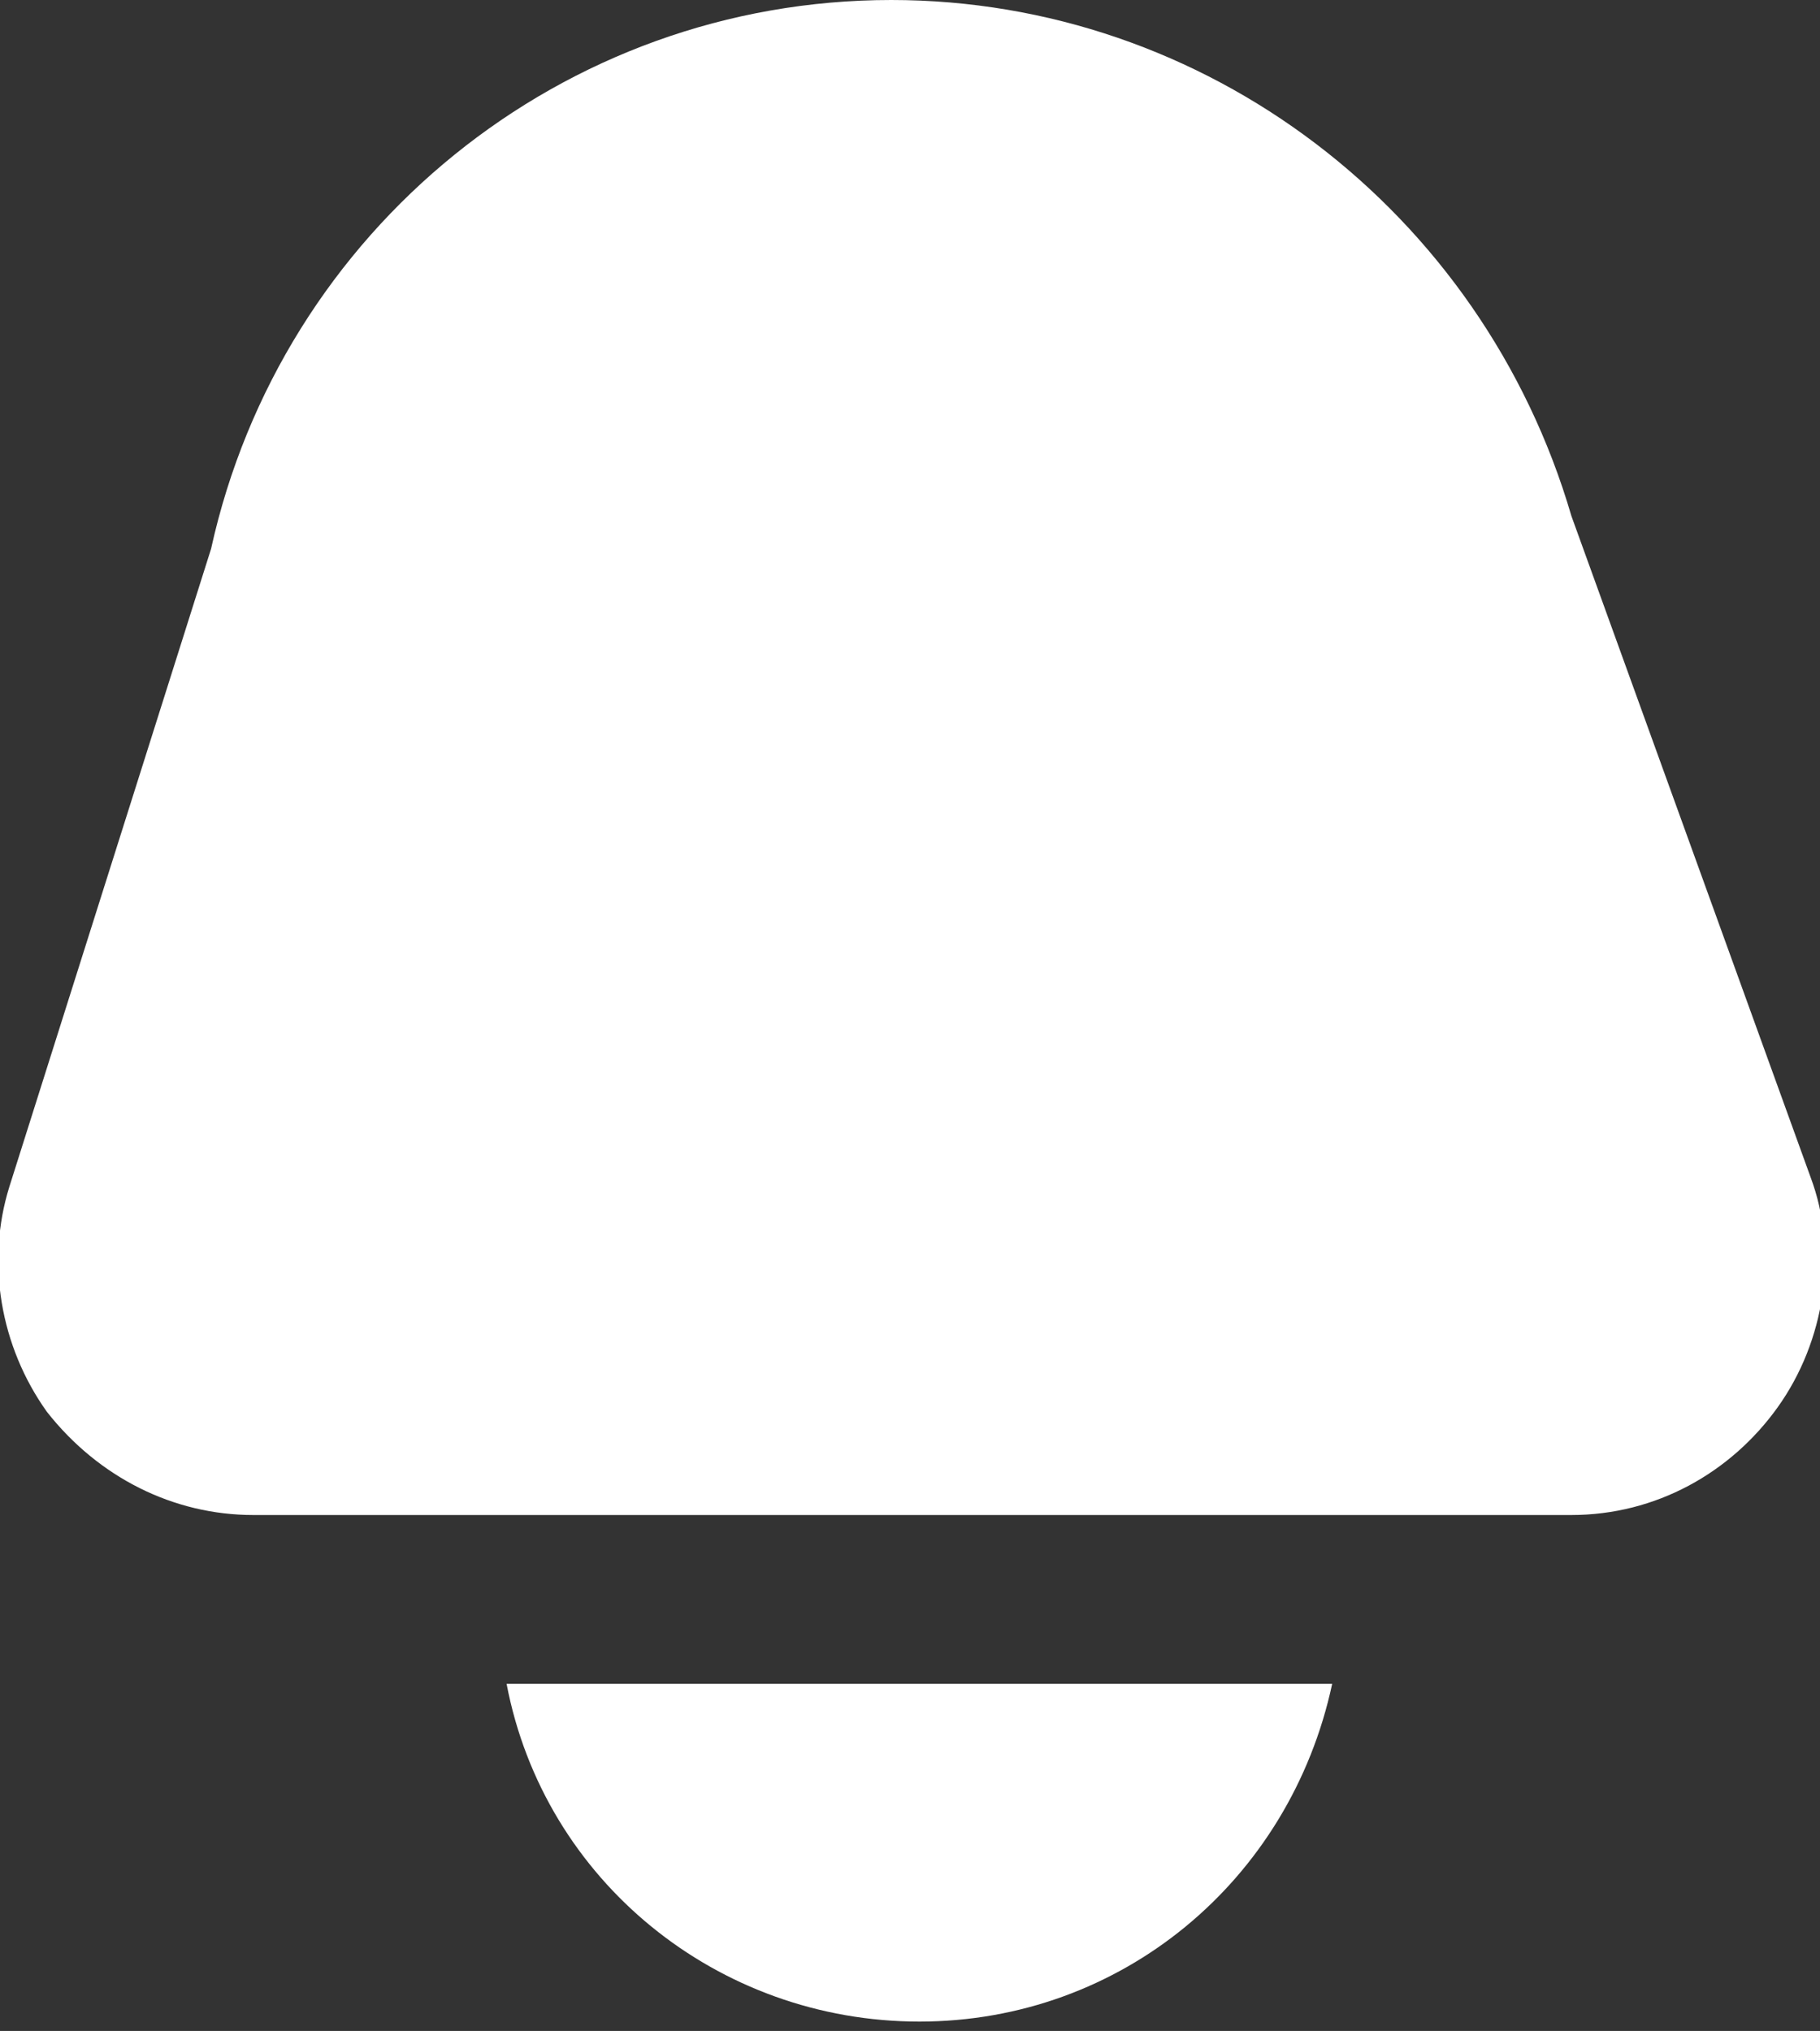 <?xml version="1.0" encoding="utf-8"?>
<!-- Generator: Adobe Illustrator 26.0.1, SVG Export Plug-In . SVG Version: 6.00 Build 0)  -->
<svg version="1.1" id="Layer_1" xmlns="http://www.w3.org/2000/svg" xmlns:xlink="http://www.w3.org/1999/xlink" x="0px" y="0px"
	 viewBox="0 0 38.8 43.3" style="enable-background:new 0 0 38.8 43.3;" xml:space="preserve">
<rect x="0" y="0" width="38.8" height="43.3" fill="#333333" stroke="none"/>
<style type="text/css">
	.st0{fill:#FFFFFF;}
</style>
<path class="st0" d="M5.4,32.3h28.1c1.8,0,3.4-0.9,4.4-2.3c1-1.4,1.3-3.3,0.7-4.9l-5.1-14.1C31.6,4.5,25.7,0,19,0l0,0
	C12,0,6,4.9,4.5,11.7L0.2,25.3c-0.5,1.6-0.2,3.4,0.8,4.8C2.1,31.5,3.7,32.3,5.4,32.3L5.4,32.3z"/>
<path class="st0" d="M10.8,35.9c0.8,4.2,4.5,7.2,8.8,7.2s7.9-3,8.8-7.2H10.8z"/>
</svg>
